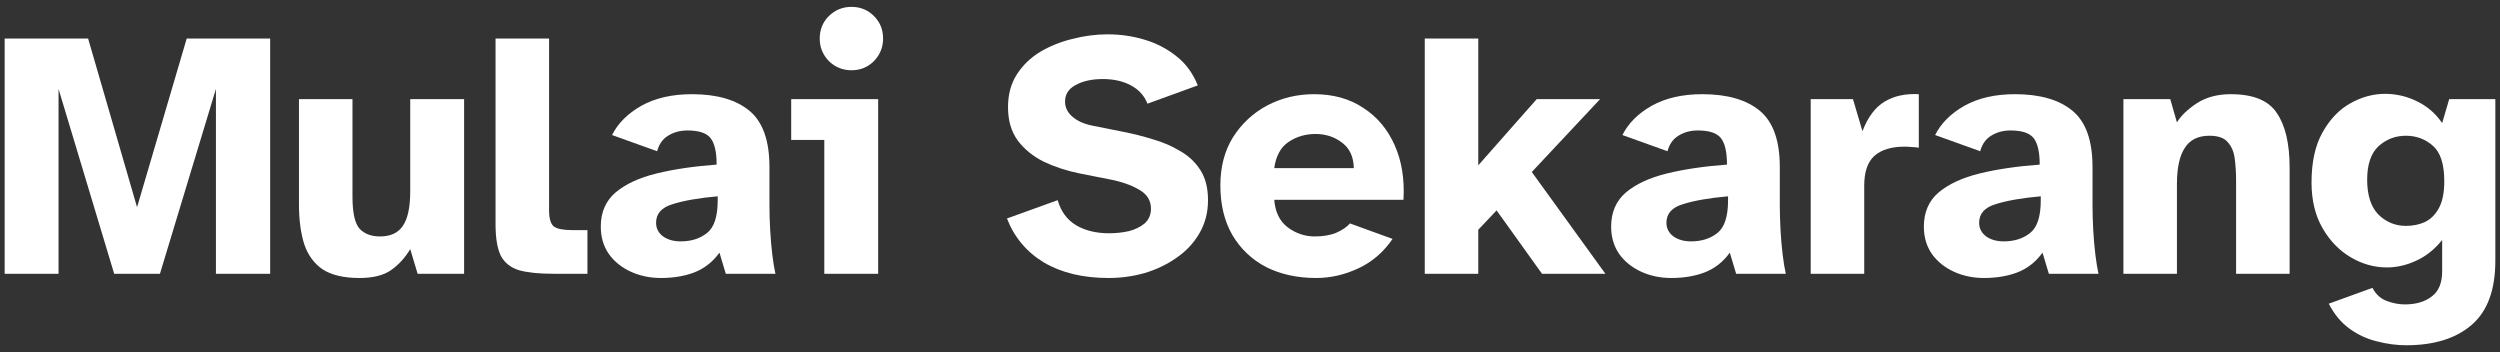 <svg width="142" height="20" viewBox="0 0 142 20" fill="none" xmlns="http://www.w3.org/2000/svg">
<rect x="0" y="0" width="142" height="20" fill="#333333" stroke="none"/>
<path d="M0.265 15.55V2.19H5.005L7.785 11.77L10.605 2.19H15.345V15.55H12.265V5.05L9.085 15.55H6.485L3.325 5.05V15.55H0.265Z" fill="white"/>
<path d="M20.421 15.79C19.541 15.79 18.847 15.63 18.341 15.31C17.847 14.977 17.494 14.497 17.281 13.87C17.081 13.243 16.981 12.483 16.981 11.59V5.63H20.021V11.17C20.021 12.077 20.154 12.683 20.421 12.99C20.701 13.283 21.087 13.43 21.581 13.43C22.181 13.43 22.614 13.23 22.881 12.83C23.161 12.43 23.301 11.77 23.301 10.85V5.63H26.361V15.55H23.721L23.301 14.15C23.007 14.643 22.641 15.043 22.201 15.35C21.774 15.643 21.181 15.79 20.421 15.79Z" fill="white"/>
<path d="M31.427 15.55C30.613 15.55 29.967 15.483 29.487 15.35C29.007 15.203 28.66 14.93 28.447 14.53C28.247 14.117 28.147 13.523 28.147 12.75V2.19H31.187V11.95C31.187 12.417 31.28 12.723 31.467 12.87C31.654 13.003 32 13.07 32.507 13.07H33.367V15.55H31.427Z" fill="white"/>
<path d="M37.545 15.79C36.918 15.79 36.345 15.67 35.825 15.43C35.305 15.19 34.892 14.857 34.585 14.43C34.278 13.99 34.125 13.47 34.125 12.87C34.125 12.057 34.405 11.41 34.965 10.93C35.538 10.45 36.318 10.09 37.305 9.85C38.292 9.61 39.425 9.443 40.705 9.35C40.705 8.643 40.592 8.143 40.365 7.85C40.138 7.557 39.698 7.41 39.045 7.41C38.632 7.41 38.265 7.51 37.945 7.71C37.638 7.897 37.432 8.19 37.325 8.59L34.765 7.67C35.098 7.003 35.652 6.45 36.425 6.01C37.212 5.57 38.172 5.35 39.305 5.35C40.718 5.35 41.805 5.663 42.565 6.29C43.325 6.917 43.705 7.983 43.705 9.49V11.67C43.705 12.097 43.718 12.557 43.745 13.05C43.772 13.543 43.812 14.01 43.865 14.45C43.918 14.89 43.978 15.257 44.045 15.55H41.225L40.865 14.35C40.492 14.87 40.018 15.243 39.445 15.47C38.885 15.683 38.252 15.79 37.545 15.79ZM38.665 13.71C39.265 13.71 39.765 13.55 40.165 13.23C40.565 12.91 40.765 12.297 40.765 11.39V11.15C39.712 11.243 38.865 11.39 38.225 11.59C37.585 11.777 37.265 12.13 37.265 12.65C37.265 12.97 37.398 13.23 37.665 13.43C37.932 13.617 38.265 13.71 38.665 13.71Z" fill="white"/>
<path d="M48.36 3.99C47.867 3.99 47.44 3.817 47.08 3.47C46.733 3.11 46.56 2.683 46.56 2.19C46.56 1.683 46.733 1.257 47.08 0.91C47.44 0.563 47.867 0.39 48.36 0.39C48.867 0.39 49.293 0.563 49.64 0.91C49.986 1.257 50.16 1.683 50.16 2.19C50.16 2.683 49.986 3.11 49.64 3.47C49.293 3.817 48.867 3.99 48.36 3.99ZM46.82 15.55V7.95H44.94V5.63H49.88V15.55H46.82Z" fill="white"/>
<path d="M62.975 15.79C61.521 15.79 60.295 15.497 59.295 14.91C58.308 14.31 57.608 13.477 57.195 12.41L60.075 11.37C60.261 12.01 60.608 12.483 61.115 12.79C61.635 13.097 62.261 13.25 62.995 13.25C63.381 13.25 63.755 13.21 64.115 13.13C64.475 13.037 64.775 12.89 65.015 12.69C65.255 12.477 65.375 12.197 65.375 11.85C65.375 11.383 65.148 11.023 64.695 10.77C64.241 10.503 63.655 10.303 62.935 10.17L61.315 9.85C60.595 9.703 59.921 9.483 59.295 9.19C58.681 8.883 58.188 8.483 57.815 7.99C57.441 7.483 57.255 6.85 57.255 6.09C57.255 5.37 57.421 4.75 57.755 4.23C58.088 3.71 58.528 3.283 59.075 2.95C59.635 2.617 60.248 2.37 60.915 2.21C61.581 2.037 62.248 1.95 62.915 1.95C63.635 1.95 64.328 2.05 64.995 2.25C65.675 2.45 66.281 2.763 66.815 3.19C67.348 3.603 67.755 4.157 68.035 4.85L65.175 5.89C65.001 5.437 64.688 5.09 64.235 4.85C63.795 4.61 63.261 4.49 62.635 4.49C62.021 4.49 61.508 4.603 61.095 4.83C60.695 5.043 60.495 5.357 60.495 5.77C60.495 6.103 60.635 6.39 60.915 6.63C61.195 6.87 61.561 7.037 62.015 7.13L63.815 7.49C64.361 7.597 64.915 7.737 65.475 7.91C66.035 8.07 66.548 8.29 67.015 8.57C67.495 8.837 67.881 9.197 68.175 9.65C68.468 10.103 68.615 10.677 68.615 11.37C68.615 12.077 68.448 12.71 68.115 13.27C67.795 13.817 67.361 14.277 66.815 14.65C66.281 15.023 65.681 15.31 65.015 15.51C64.348 15.697 63.668 15.79 62.975 15.79Z" fill="white"/>
<path d="M74.757 15.79C73.691 15.79 72.744 15.583 71.918 15.17C71.104 14.743 70.464 14.137 69.998 13.35C69.544 12.563 69.317 11.623 69.317 10.53C69.317 9.477 69.558 8.563 70.037 7.79C70.531 7.017 71.177 6.417 71.978 5.99C72.791 5.563 73.677 5.35 74.638 5.35C75.731 5.35 76.664 5.61 77.438 6.13C78.224 6.637 78.817 7.343 79.218 8.25C79.618 9.143 79.784 10.177 79.718 11.35H72.377C72.431 12.043 72.684 12.563 73.138 12.91C73.604 13.257 74.118 13.43 74.677 13.43C75.144 13.43 75.544 13.363 75.877 13.23C76.224 13.083 76.491 12.903 76.677 12.69L79.097 13.57C78.578 14.33 77.924 14.89 77.138 15.25C76.364 15.61 75.571 15.79 74.757 15.79ZM72.377 9.55H76.897C76.884 8.91 76.664 8.43 76.237 8.11C75.811 7.777 75.304 7.61 74.718 7.61C74.144 7.61 73.631 7.763 73.177 8.07C72.737 8.377 72.471 8.87 72.377 9.55Z" fill="white"/>
<path d="M80.926 15.55V2.19H83.966V9.39L87.286 5.63H90.886L87.006 9.77L91.186 15.55H87.586L85.006 11.95L83.966 13.05V15.55H80.926Z" fill="white"/>
<path d="M94.933 15.79C94.307 15.79 93.733 15.67 93.213 15.43C92.693 15.19 92.28 14.857 91.973 14.43C91.667 13.99 91.513 13.47 91.513 12.87C91.513 12.057 91.793 11.41 92.353 10.93C92.927 10.45 93.707 10.09 94.693 9.85C95.68 9.61 96.813 9.443 98.093 9.35C98.093 8.643 97.98 8.143 97.753 7.85C97.527 7.557 97.087 7.41 96.433 7.41C96.02 7.41 95.653 7.51 95.333 7.71C95.027 7.897 94.82 8.19 94.713 8.59L92.153 7.67C92.487 7.003 93.04 6.45 93.813 6.01C94.6 5.57 95.56 5.35 96.693 5.35C98.107 5.35 99.193 5.663 99.953 6.29C100.713 6.917 101.093 7.983 101.093 9.49V11.67C101.093 12.097 101.107 12.557 101.133 13.05C101.16 13.543 101.2 14.01 101.253 14.45C101.307 14.89 101.367 15.257 101.433 15.55H98.613L98.253 14.35C97.88 14.87 97.407 15.243 96.833 15.47C96.273 15.683 95.64 15.79 94.933 15.79ZM96.053 13.71C96.653 13.71 97.153 13.55 97.553 13.23C97.953 12.91 98.153 12.297 98.153 11.39V11.15C97.1 11.243 96.253 11.39 95.613 11.59C94.973 11.777 94.653 12.13 94.653 12.65C94.653 12.97 94.787 13.23 95.053 13.43C95.32 13.617 95.653 13.71 96.053 13.71Z" fill="white"/>
<path d="M102.848 15.55V5.63H105.248L105.788 7.45C106.095 6.65 106.515 6.09 107.048 5.77C107.581 5.45 108.228 5.31 108.988 5.35V8.39C108.828 8.363 108.688 8.35 108.568 8.35C108.448 8.337 108.315 8.33 108.168 8.33C107.435 8.33 106.868 8.503 106.468 8.85C106.081 9.197 105.888 9.763 105.888 10.55V15.55H102.848Z" fill="white"/>
<path d="M112.695 15.79C112.069 15.79 111.495 15.67 110.975 15.43C110.455 15.19 110.042 14.857 109.735 14.43C109.429 13.99 109.275 13.47 109.275 12.87C109.275 12.057 109.555 11.41 110.115 10.93C110.689 10.45 111.469 10.09 112.455 9.85C113.442 9.61 114.575 9.443 115.855 9.35C115.855 8.643 115.742 8.143 115.515 7.85C115.289 7.557 114.849 7.41 114.195 7.41C113.782 7.41 113.415 7.51 113.095 7.71C112.789 7.897 112.582 8.19 112.475 8.59L109.915 7.67C110.249 7.003 110.802 6.45 111.575 6.01C112.362 5.57 113.322 5.35 114.455 5.35C115.869 5.35 116.955 5.663 117.715 6.29C118.475 6.917 118.855 7.983 118.855 9.49V11.67C118.855 12.097 118.869 12.557 118.895 13.05C118.922 13.543 118.962 14.01 119.015 14.45C119.069 14.89 119.129 15.257 119.195 15.55H116.375L116.015 14.35C115.642 14.87 115.169 15.243 114.595 15.47C114.035 15.683 113.402 15.79 112.695 15.79ZM113.815 13.71C114.415 13.71 114.915 13.55 115.315 13.23C115.715 12.91 115.915 12.297 115.915 11.39V11.15C114.862 11.243 114.015 11.39 113.375 11.59C112.735 11.777 112.415 12.13 112.415 12.65C112.415 12.97 112.549 13.23 112.815 13.43C113.082 13.617 113.415 13.71 113.815 13.71Z" fill="white"/>
<path d="M120.61 15.55V5.63H123.27L123.65 6.95C123.877 6.577 124.25 6.217 124.77 5.87C125.303 5.523 125.95 5.35 126.71 5.35C127.99 5.35 128.863 5.71 129.33 6.43C129.81 7.137 130.05 8.163 130.05 9.51V15.55H127.01V10.27C127.01 9.803 126.983 9.377 126.93 8.99C126.877 8.603 126.743 8.297 126.53 8.07C126.33 7.83 125.983 7.71 125.49 7.71C124.85 7.71 124.383 7.943 124.09 8.41C123.797 8.863 123.65 9.543 123.65 10.45V15.55H120.61Z" fill="white"/>
<path d="M136.675 19.61C136.129 19.61 135.575 19.537 135.015 19.39C134.455 19.257 133.935 19.017 133.455 18.67C132.975 18.323 132.582 17.85 132.275 17.25L134.755 16.35C134.942 16.71 135.209 16.957 135.555 17.09C135.902 17.223 136.249 17.29 136.595 17.29C137.235 17.29 137.749 17.137 138.135 16.83C138.522 16.537 138.715 16.063 138.715 15.41V13.63C138.289 14.163 137.795 14.557 137.235 14.81C136.689 15.063 136.135 15.19 135.575 15.19C134.855 15.19 134.169 14.997 133.515 14.61C132.862 14.223 132.329 13.67 131.915 12.95C131.502 12.23 131.295 11.37 131.295 10.37C131.295 9.21 131.502 8.263 131.915 7.53C132.329 6.783 132.855 6.23 133.495 5.87C134.135 5.51 134.795 5.33 135.475 5.33C136.102 5.33 136.702 5.47 137.275 5.75C137.862 6.03 138.342 6.443 138.715 6.99L139.115 5.63H141.735V14.81C141.735 16.463 141.289 17.677 140.395 18.45C139.502 19.223 138.262 19.61 136.675 19.61ZM136.655 12.83C137.055 12.83 137.415 12.757 137.735 12.61C138.069 12.45 138.335 12.183 138.535 11.81C138.735 11.437 138.835 10.93 138.835 10.29C138.835 9.317 138.615 8.643 138.175 8.27C137.749 7.897 137.242 7.71 136.655 7.71C136.055 7.71 135.535 7.91 135.095 8.31C134.669 8.71 134.455 9.343 134.455 10.21C134.455 11.09 134.669 11.75 135.095 12.19C135.535 12.617 136.055 12.83 136.655 12.83Z" fill="white"/>
</svg>
